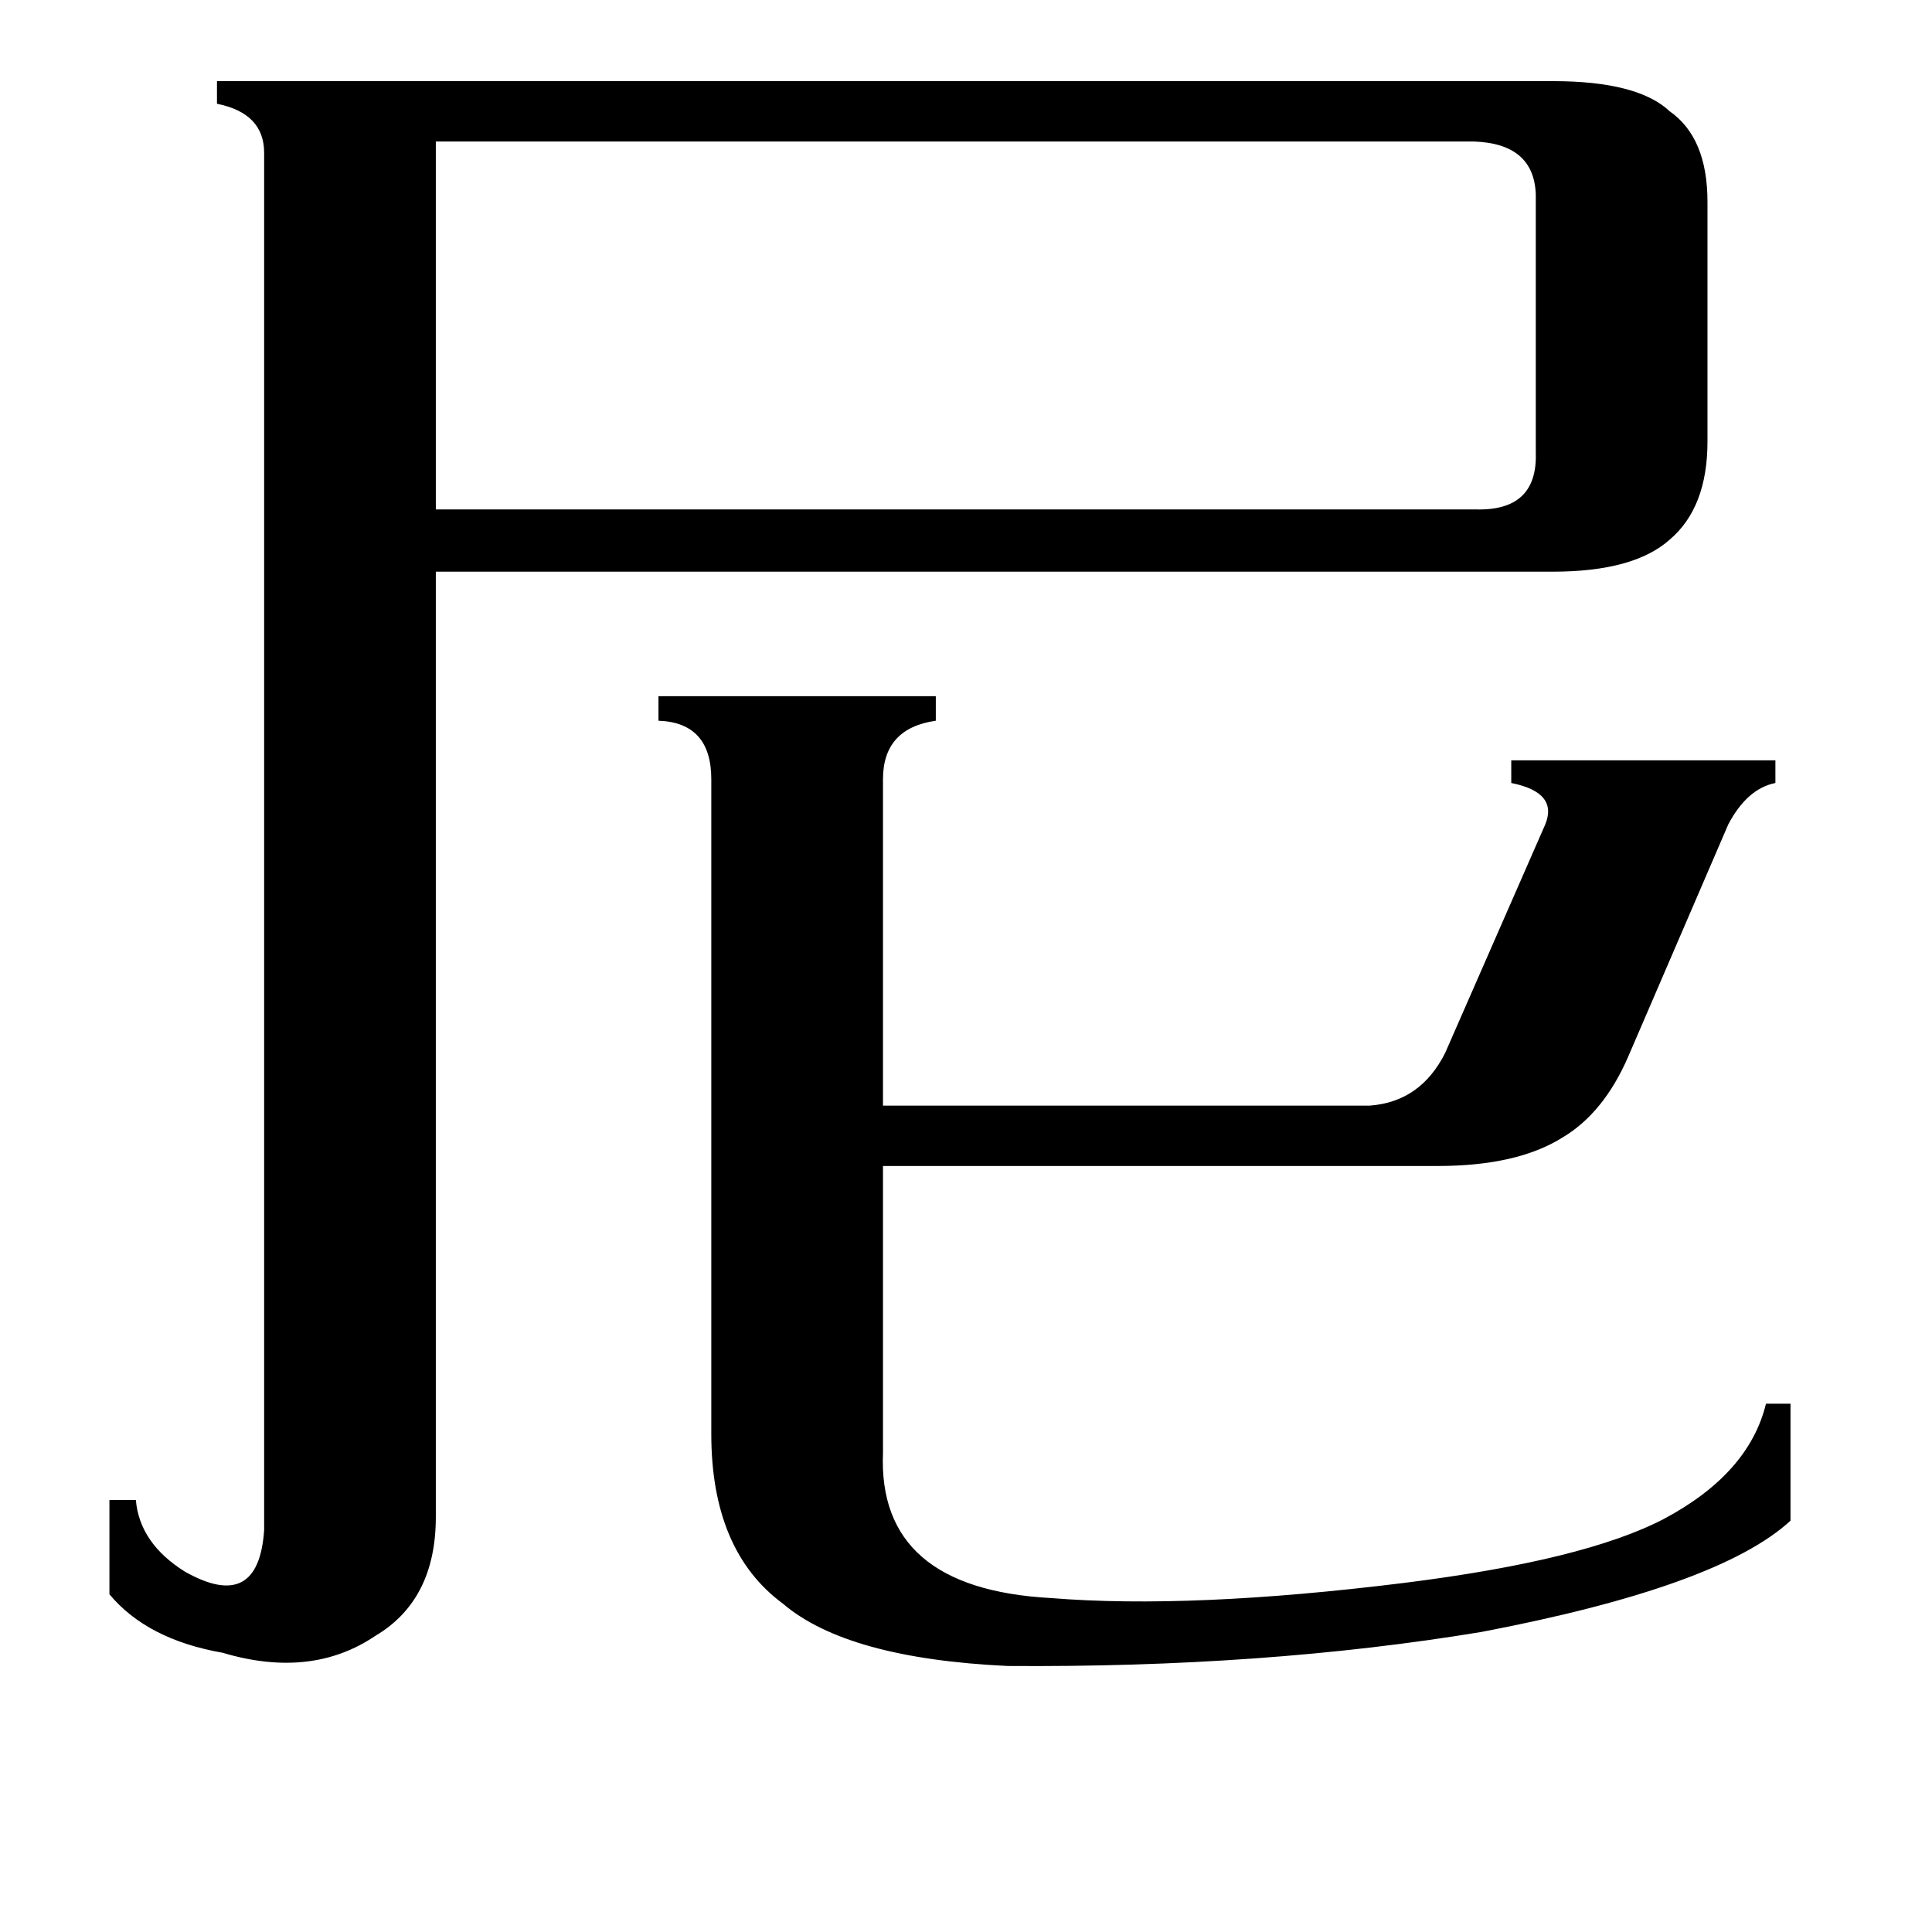 <svg xmlns="http://www.w3.org/2000/svg" viewBox="0 -800 1024 1024">
	<path fill="#000000" d="M468 -30Q465 42 557 47Q631 53 744 39Q840 27 882 5Q927 -19 936 -56H949V6Q911 41 785 65Q670 84 534 83Q449 79 415 50Q377 22 377 -40V-387Q377 -417 349 -418V-431H496V-418Q468 -414 468 -387V-214H726Q753 -216 766 -242L819 -363Q826 -380 801 -385V-397H941V-385Q926 -382 916 -363L863 -240Q850 -210 828 -197Q804 -182 762 -182H468ZM231 -725V-530H782Q815 -529 814 -560V-697Q813 -724 781 -725ZM231 4Q231 48 199 67Q165 90 118 76Q78 69 58 45V-5H72Q74 18 98 33Q137 55 140 11V-719Q140 -740 115 -745V-757H823Q868 -757 885 -741Q905 -727 905 -693V-566Q905 -531 885 -514Q866 -497 823 -497H231Z"/>
</svg>
